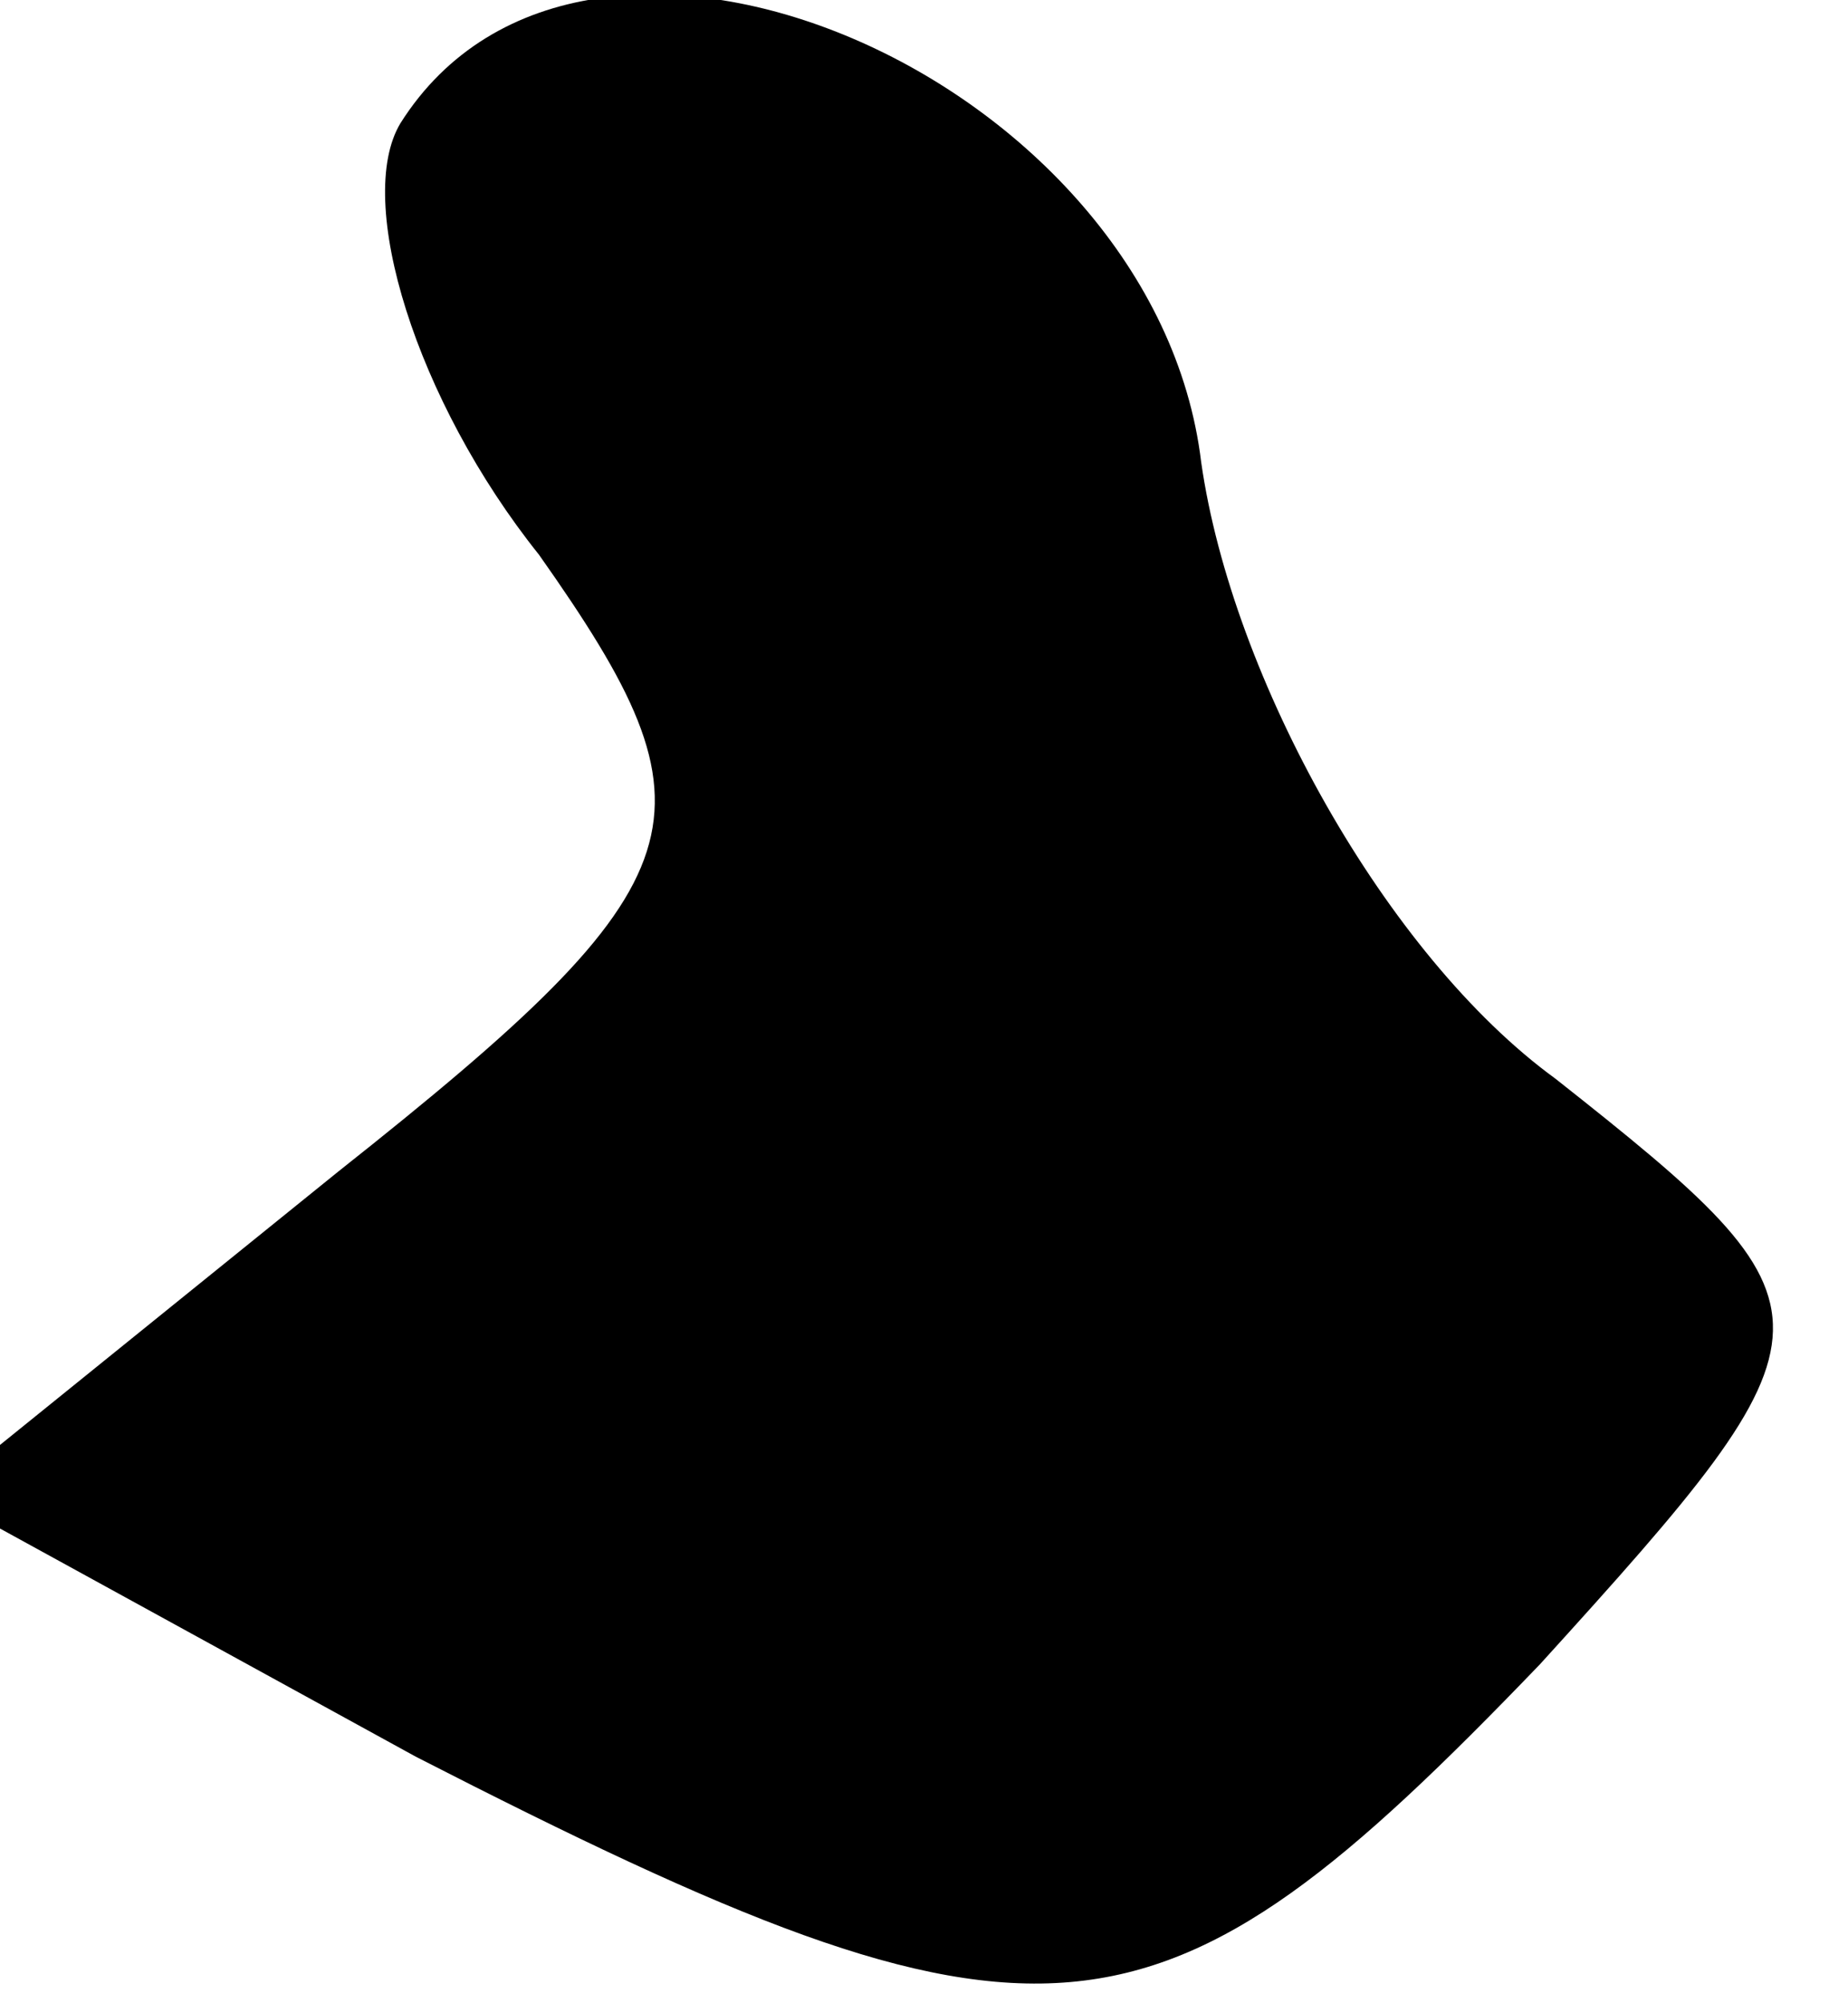<?xml version="1.0" standalone="no"?>
<!DOCTYPE svg PUBLIC "-//W3C//DTD SVG 20010904//EN"
 "http://www.w3.org/TR/2001/REC-SVG-20010904/DTD/svg10.dtd">
<svg version="1.0" xmlns="http://www.w3.org/2000/svg"
 width="12pt" height="13pt" viewBox="0 0 12 13"
 preserveAspectRatio="xMidYMid meet">
<g transform="translate(0,13) scale(0.1,-0.1)"
fill="#000000" stroke="none">
<path fill="#000000" stroke="none" d="M26 122 c-3 -5 1 -18 9 -28 12 -17 11
-21 -13 -40 l-26 -21 31 -17 c41 -21 48 -20 73 6 20 22 20 23 1 38 -11 8 -21
26 -23 40 -3 25 -40 41 -52 22z"/>
</g>
</svg>
